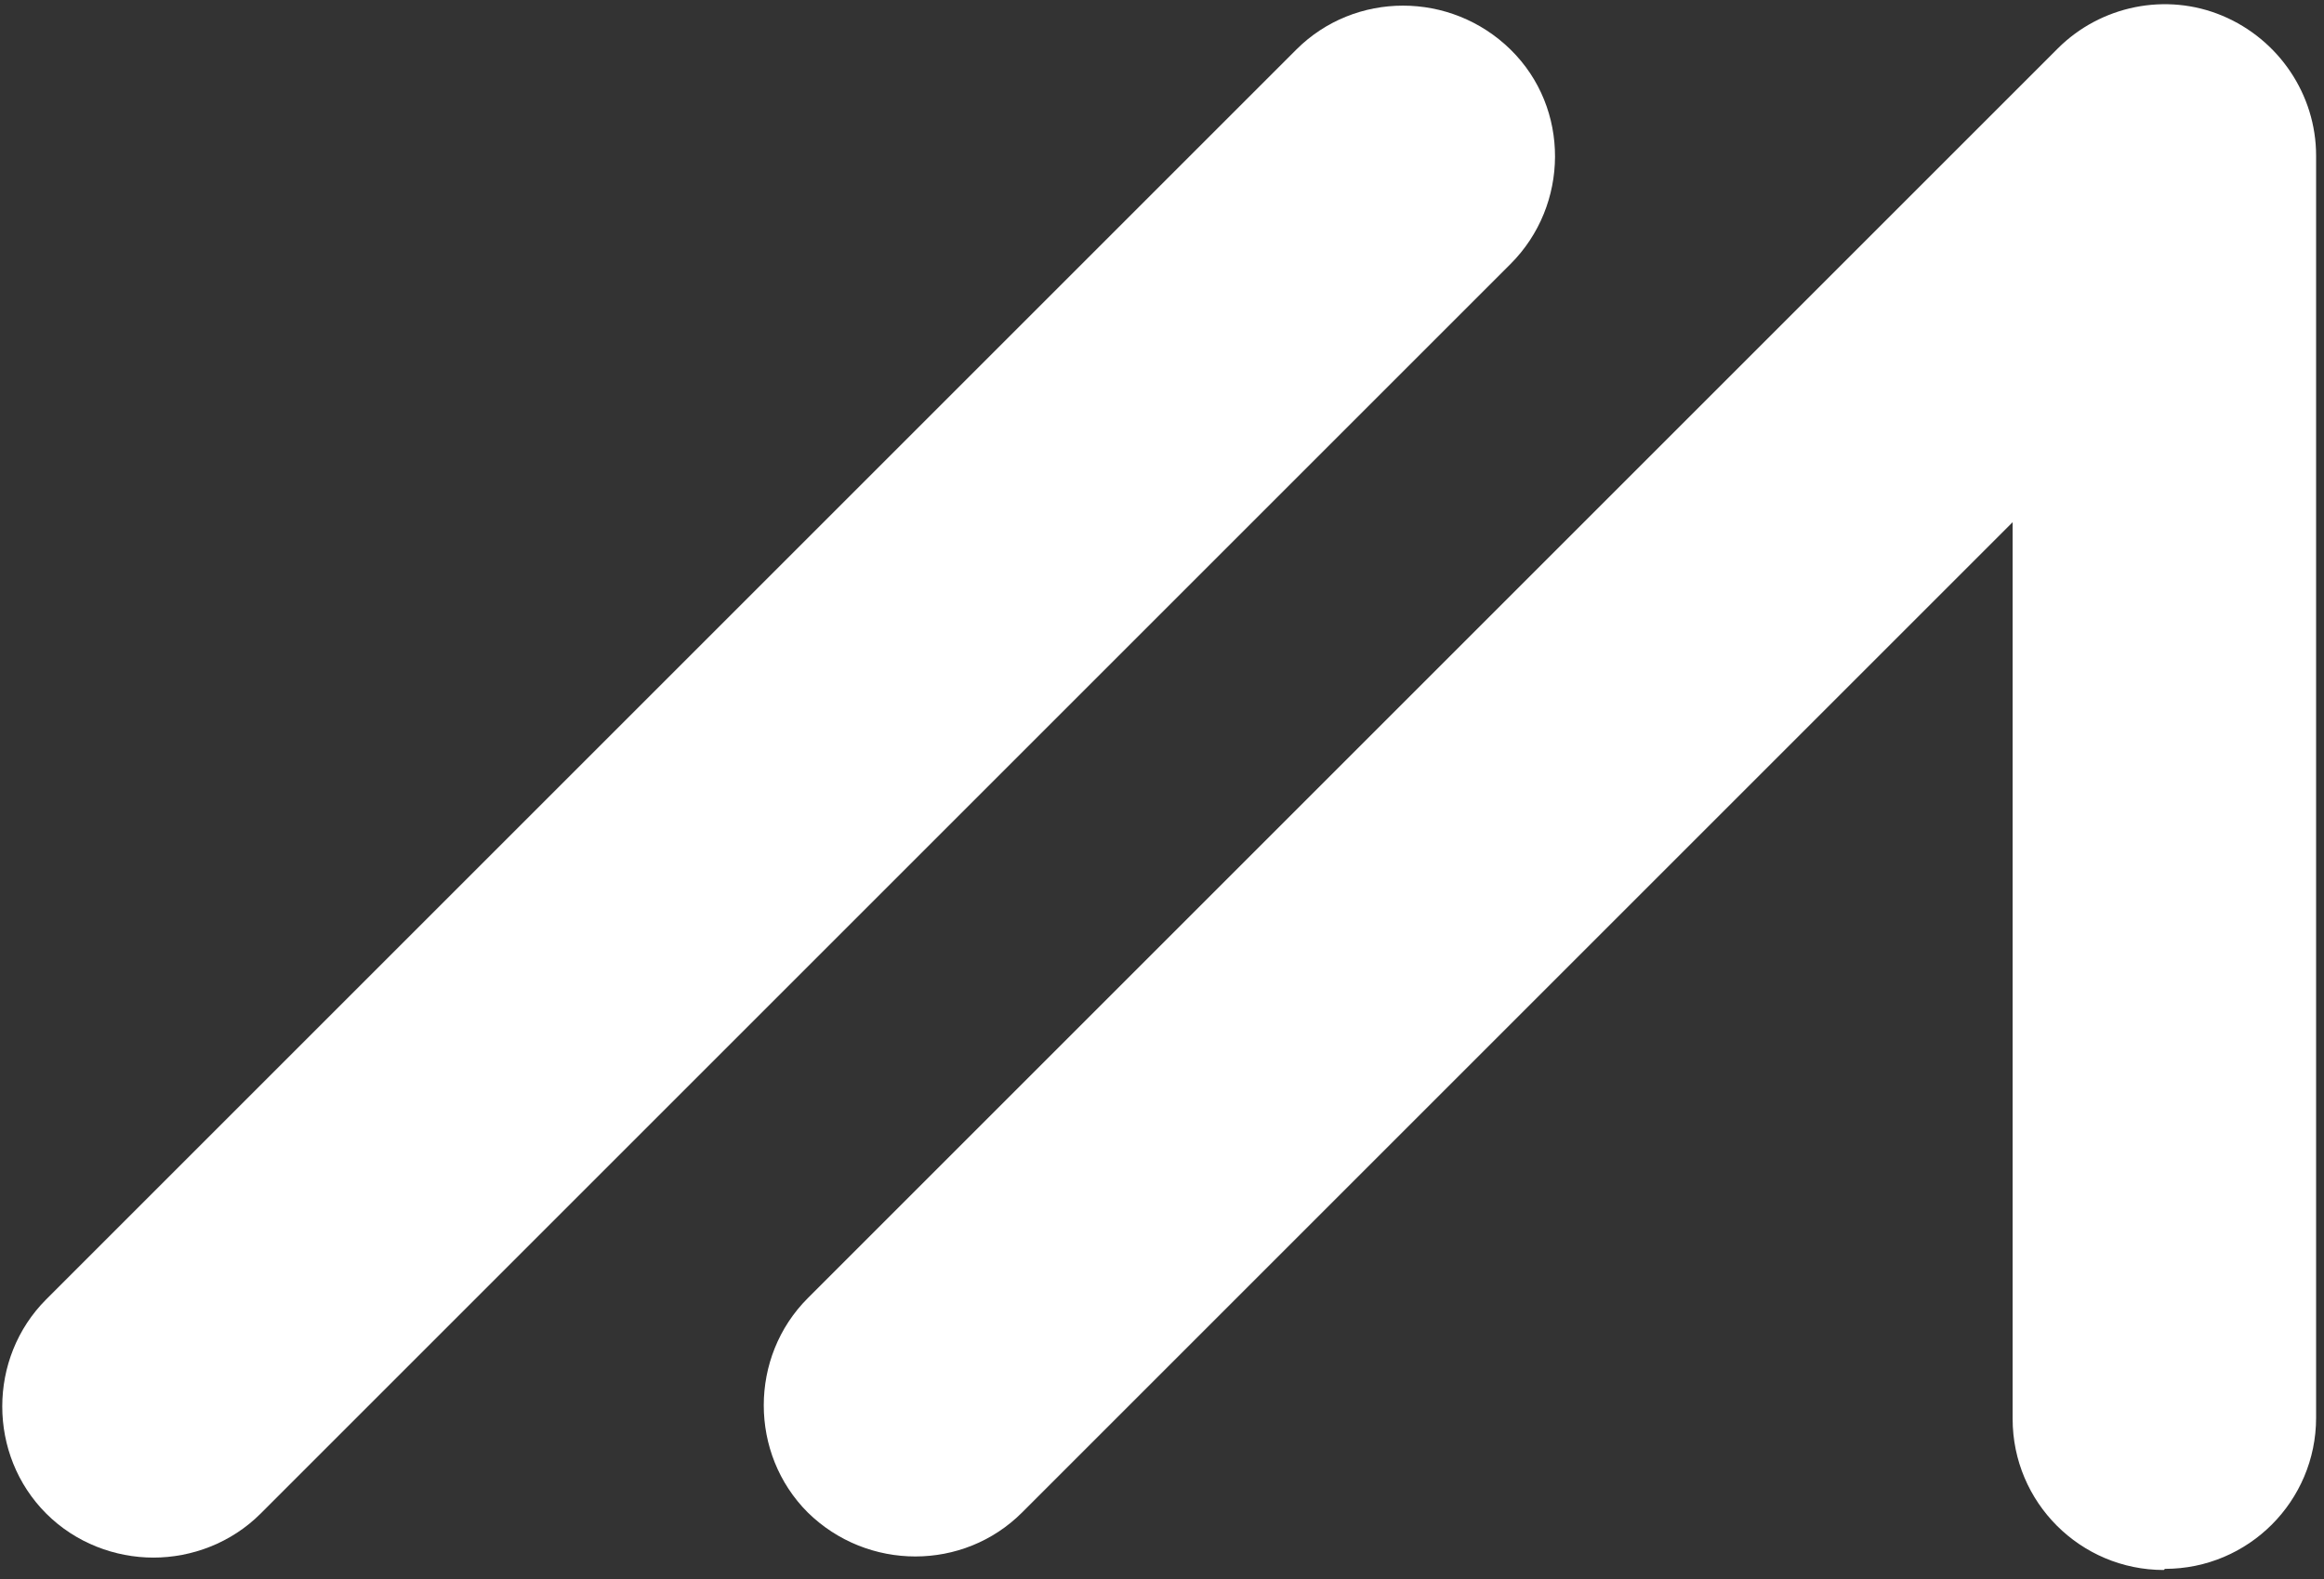 <svg width="206" height="140" viewBox="0 0 206 140" fill="none" xmlns="http://www.w3.org/2000/svg">
<rect x="0" y="0" width="206" height="140" fill="#333333" stroke="none"/>
<path d="M13.6 138.1C10.2 138.1 6.7 136.8 4.1 134.2C-1.1 129 -1.1 120.4 4.1 115.2L114.9 4.4C120.1 -0.8 128.6 -0.8 133.9 4.4C139.2 9.6 139.1 18.2 133.9 23.4L23.1 134.2C20.5 136.8 17 138.1 13.6 138.1Z" fill="white"/>
<path d="M191.8 139.199C184.4 139.199 178.4 133.199 178.4 125.799V46.299L90.6 134.099C85.4 139.299 76.9 139.299 71.6 134.099C66.4 128.899 66.4 120.299 71.6 115.099L182.4 4.299C186.2 0.499 192 -0.701 197 1.399C202 3.499 205.3 8.399 205.3 13.799V125.699C205.3 133.099 199.3 139.099 191.9 139.099L191.8 139.199Z" fill="white"/>
</svg>
